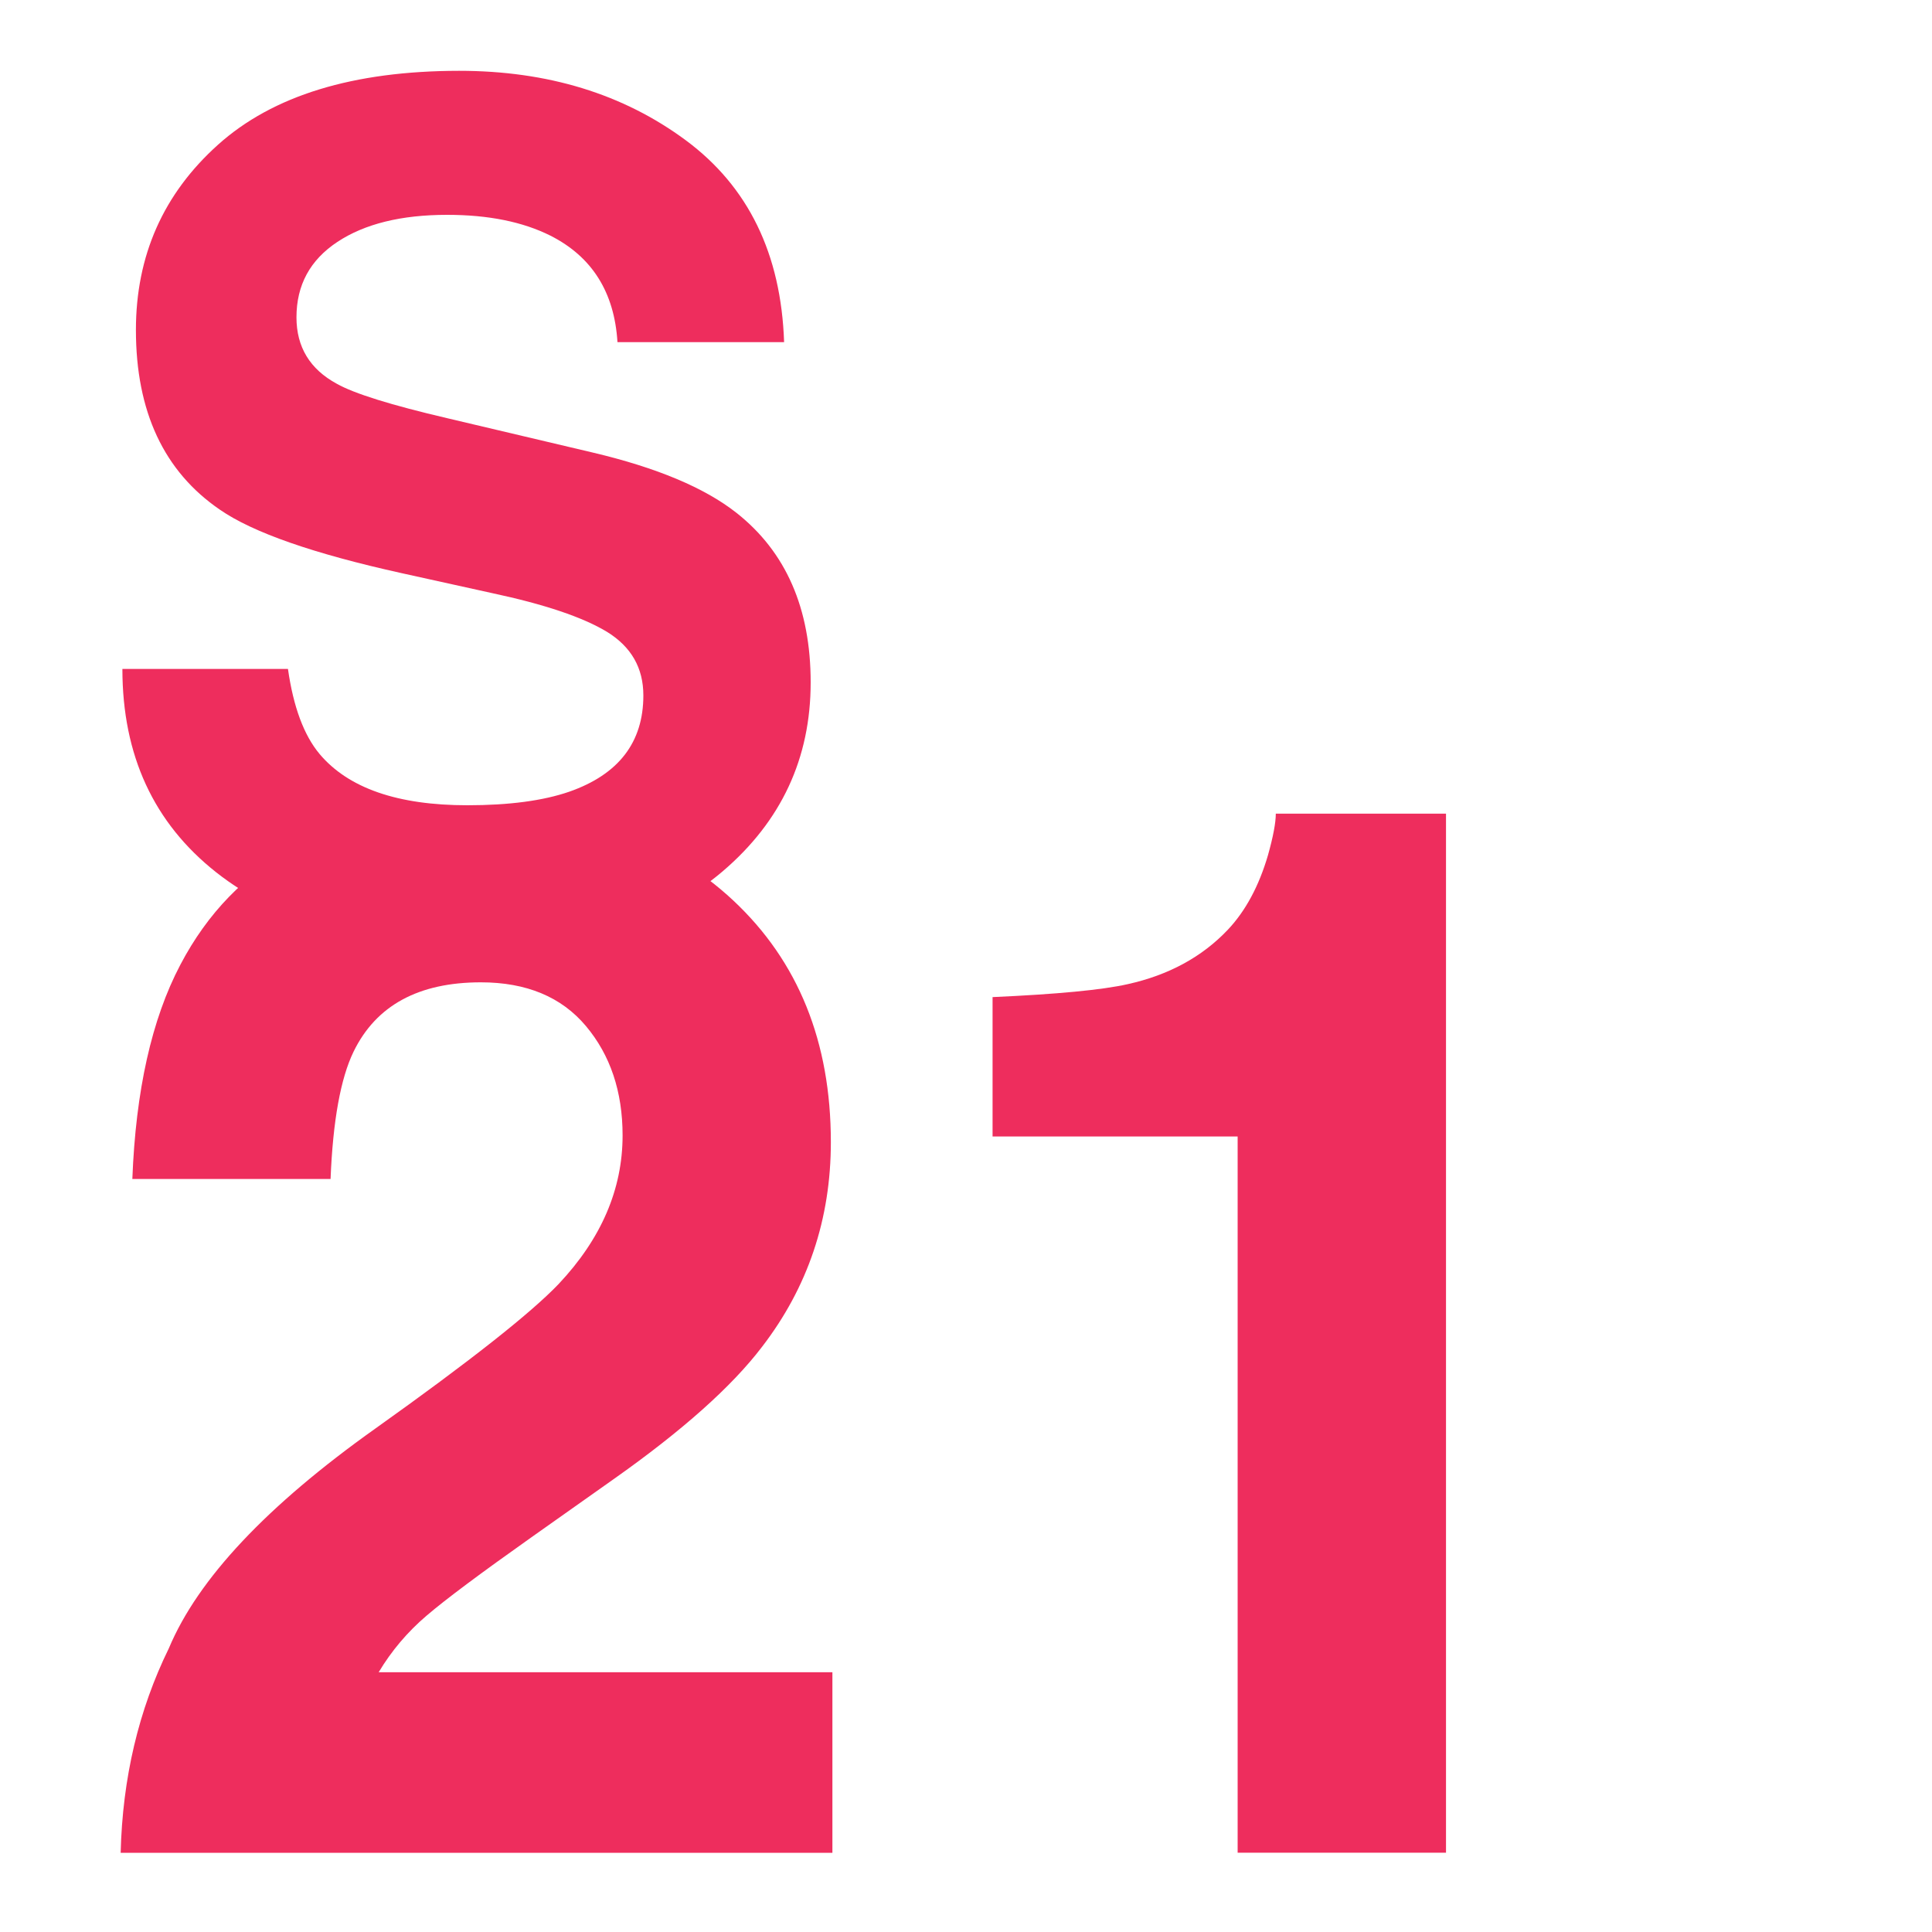 <?xml version="1.0" encoding="utf-8"?>
<!-- Generator: Adobe Illustrator 23.0.2, SVG Export Plug-In . SVG Version: 6.00 Build 0)  -->
<svg version="1.1" id="Layer_1" xmlns="http://www.w3.org/2000/svg" xmlns:xlink="http://www.w3.org/1999/xlink" x="0px" y="0px"
	 viewBox="0 0 2000 2000" style="enable-background:new 0 0 2000 2000;" xml:space="preserve">
<style type="text/css">
	.st0{fill:#EE2D5D;}
</style>
<title>s21-logo</title>
<path class="st0" d="M298.1,692.5c5.6,39.3,16.5,68.6,32.7,88c29.8,35.4,80.8,53.1,153,53.1c43.3,0,78.4-4.7,105.4-14
	c51.2-17.9,76.8-51.1,76.8-99.7c0-28.4-12.5-50.3-37.6-65.8c-25.1-15.2-64.9-28.6-119.4-40.2l-92.9-20.5
	c-91.4-20.2-154.3-42.1-188.5-65.8c-57.9-39.6-86.9-101.6-86.9-186c0-76.9,28.3-140.9,85-191.8s139.9-76.4,249.6-76.5
	c91.7,0,169.9,24,234.6,71.9s98.7,117.6,101.8,209H639.2c-3.2-51.7-26.3-88.4-69.3-110.2c-28.7-14.4-64.3-21.6-107-21.6
	c-47.4,0-85.3,9.3-113.6,28c-28.3,18.7-42.4,44.7-42.4,78.1c0,30.7,13.9,53.7,41.8,68.8c17.9,10.1,56,22,114.2,35.6l150.8,35.6
	c66.1,15.6,115.7,36.4,148.7,62.4c51.2,40.4,76.8,98.9,76.8,175.5c0,78.6-30.4,143.8-91.1,195.6c-60.7,51.8-146.4,77.8-257.2,77.8
	c-113.2,0-202.1-25.6-267-76.7c-64.8-51.1-97.2-121.3-97.2-210.6H298.1z"/>
<path class="st0" d="M174.8,1706.3c30.1-71.8,101.4-147.6,213.8-227.5c97.6-69.5,160.8-119.4,189.6-149.5
	c44.2-46.9,66.3-98.2,66.3-153.9c0-45.4-12.7-83.2-38-113.3c-25.3-30.1-61.6-45.2-108.7-45.2c-64.5,0-108.5,23.9-131.8,71.8
	c-13.4,27.6-21.4,71.6-23.8,131.8H137c3.5-91.5,20-165.4,49.7-221.8c56.4-107.4,156.6-161,300.7-161c113.9,0,204.4,31.5,271.7,94.5
	s101,146.4,101,250.1c0,79.6-23.8,150.3-71.3,212c-31.2,41-82.4,86.7-153.7,137l-84.7,59.9c-53,37.5-89.3,64.6-108.9,81.4
	c-19.6,16.7-36.3,36.4-49.5,58.5h469.7v186.9H124.9C126.8,1840.7,143.5,1770.1,174.8,1706.3z"/>
<path class="st0" d="M1027.5,1176.5v-144.3c66.6-3,113.3-7.4,139.9-13.4c42.4-9.4,77-28.2,103.7-56.4c18.2-19.3,32.1-45,41.5-77.1
	c5.4-19.3,8.1-33.6,8.1-43h176.2v1075.6h-215.7v-741.4H1027.5z"/>
</svg>
